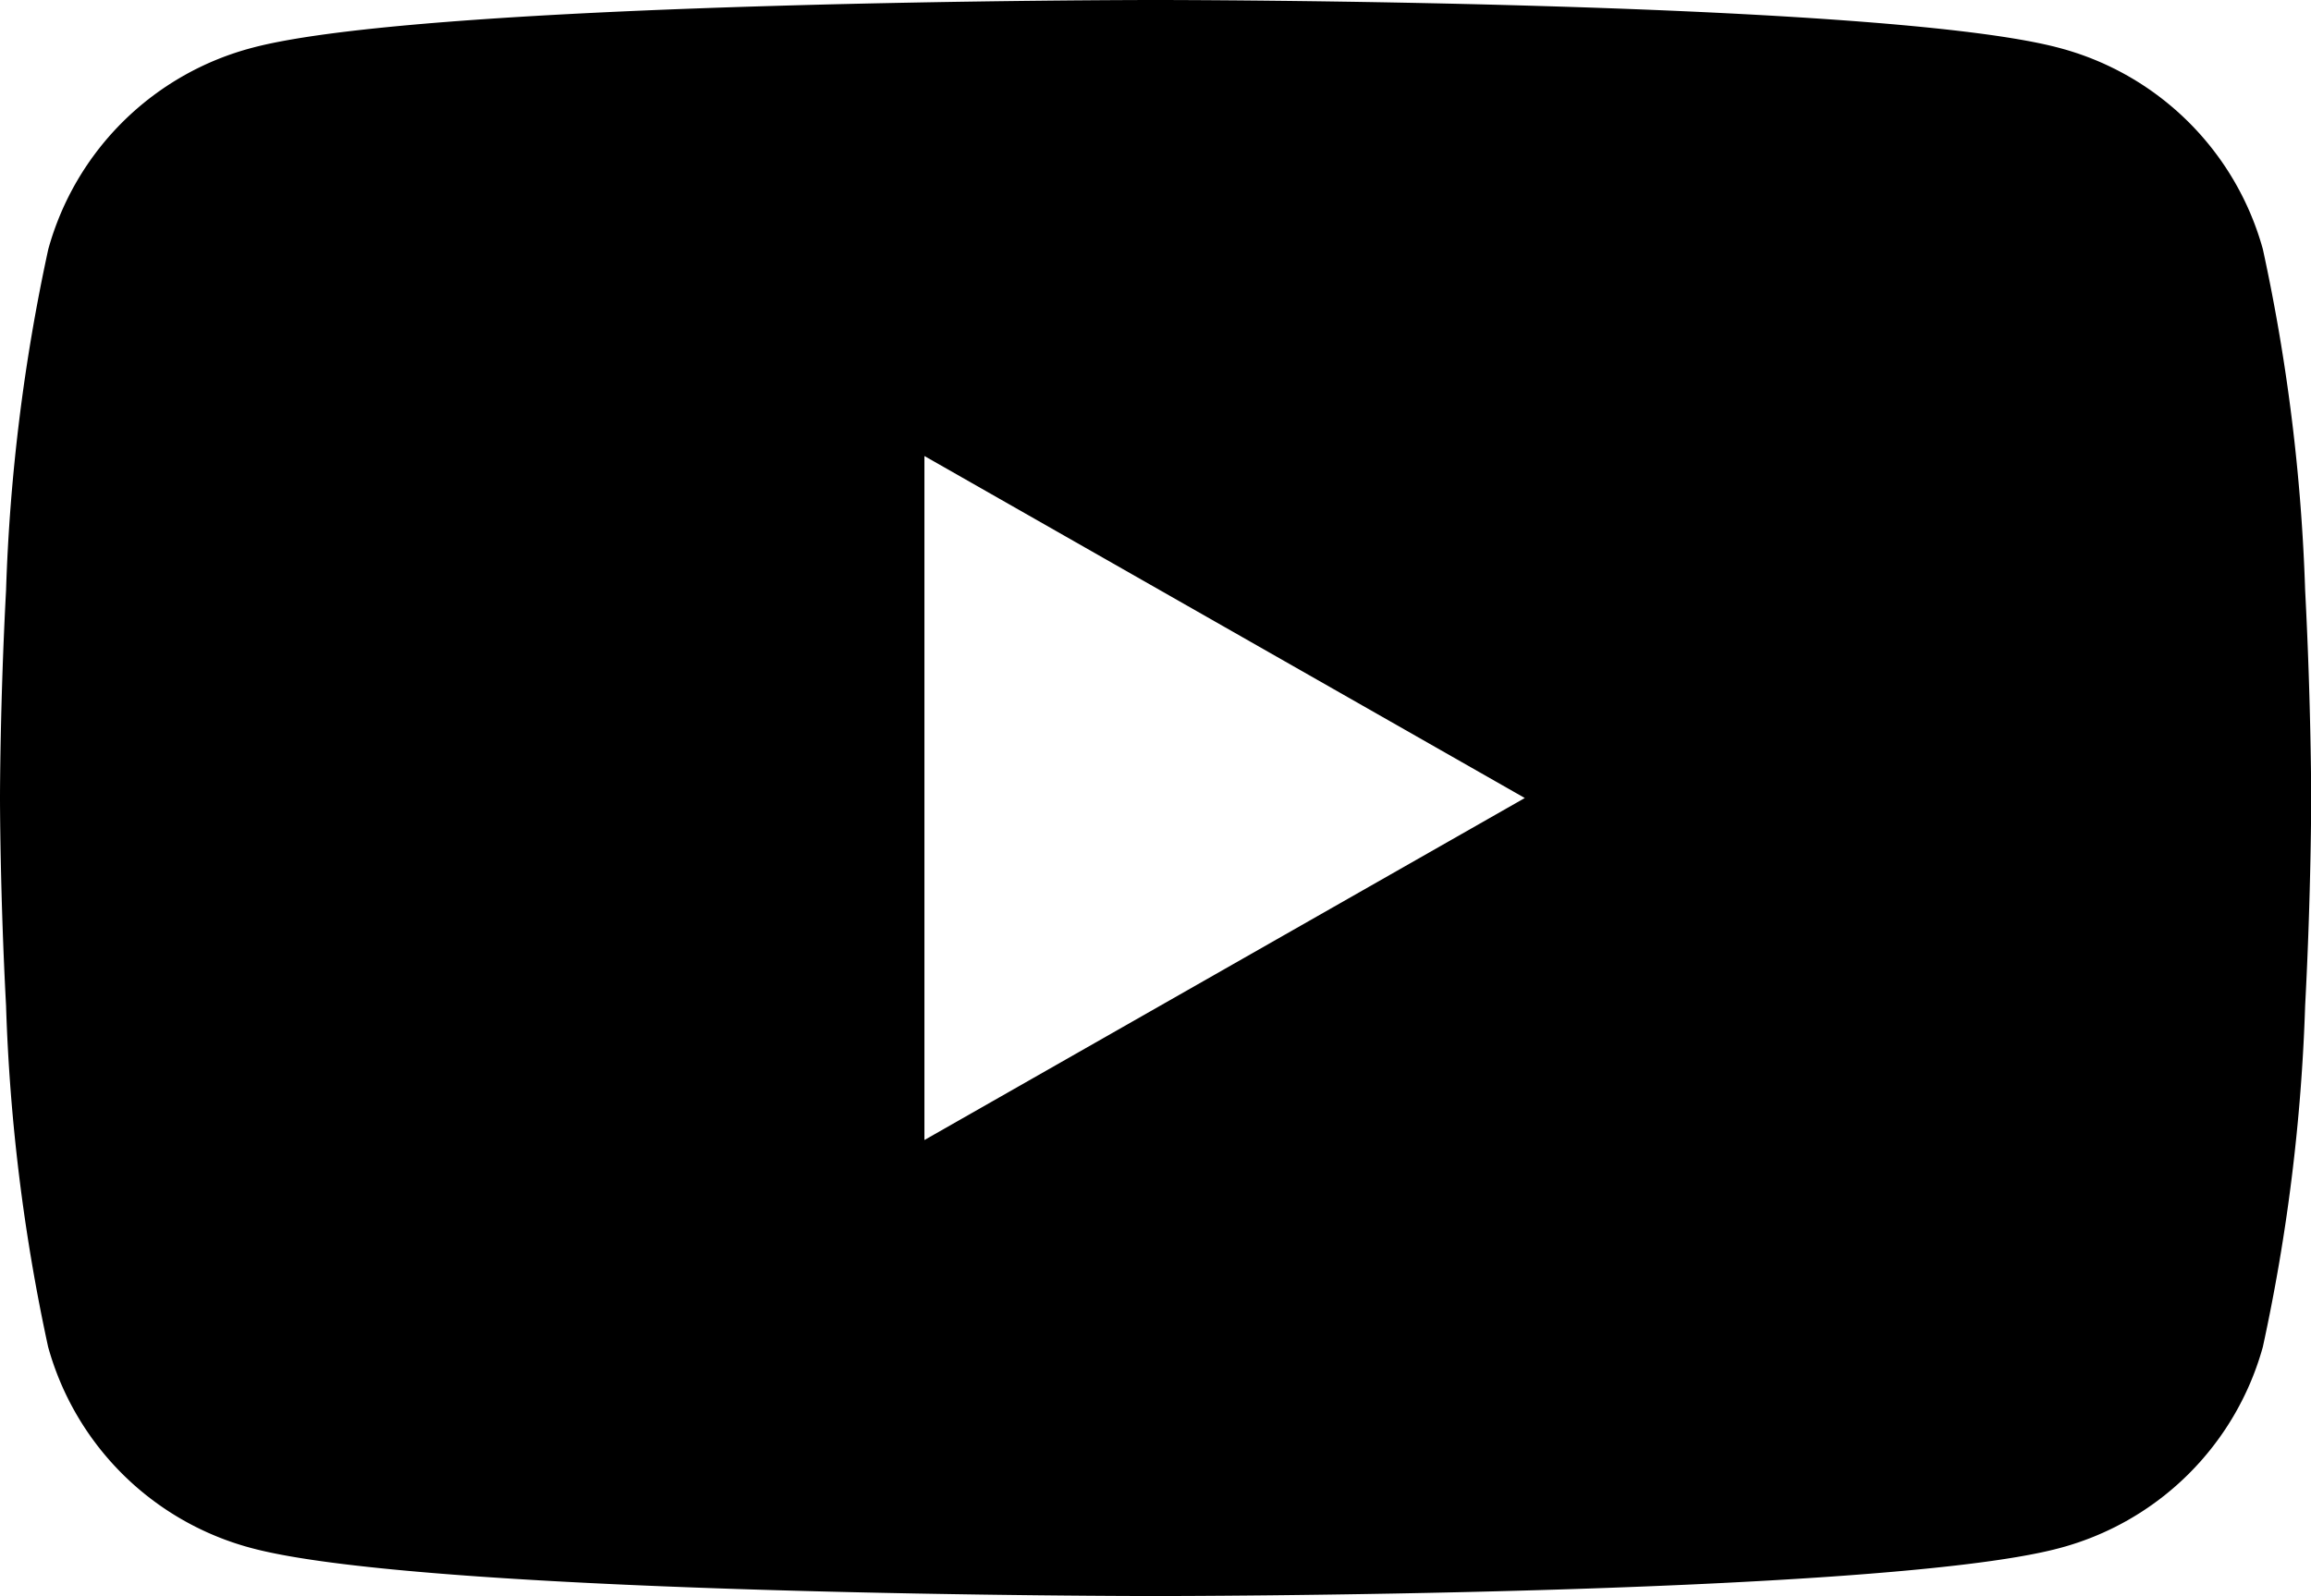<svg xmlns="http://www.w3.org/2000/svg" viewBox="0 0 58.771 40.599"><path d="M29.385,40.6c-.046,0-4.654,0-9.762-.152-4.715-.138-10.832-.434-13.2-1.061a7.312,7.312,0,0,1-5.2-5.128A48.01,48.01,0,0,1,.154,25.583C0,22.692,0,20.323,0,20.3s0-2.393.154-5.284A48.015,48.015,0,0,1,1.228,6.339a7.312,7.312,0,0,1,5.2-5.127C8.792.586,14.909.29,19.623.152,24.731,0,29.339,0,29.385,0s4.654,0,9.762.152c4.715.138,10.832.434,13.2,1.061a7.312,7.312,0,0,1,5.2,5.127,48.018,48.018,0,0,1,1.075,8.676c.152,2.891.154,5.26.154,5.284s0,2.393-.154,5.284a48.012,48.012,0,0,1-1.075,8.676,7.312,7.312,0,0,1-5.2,5.128c-2.367.626-8.485.922-13.2,1.061C34.039,40.6,29.431,40.6,29.385,40.6Zm-5.876-29V29l15.268-8.7Z"/></svg>